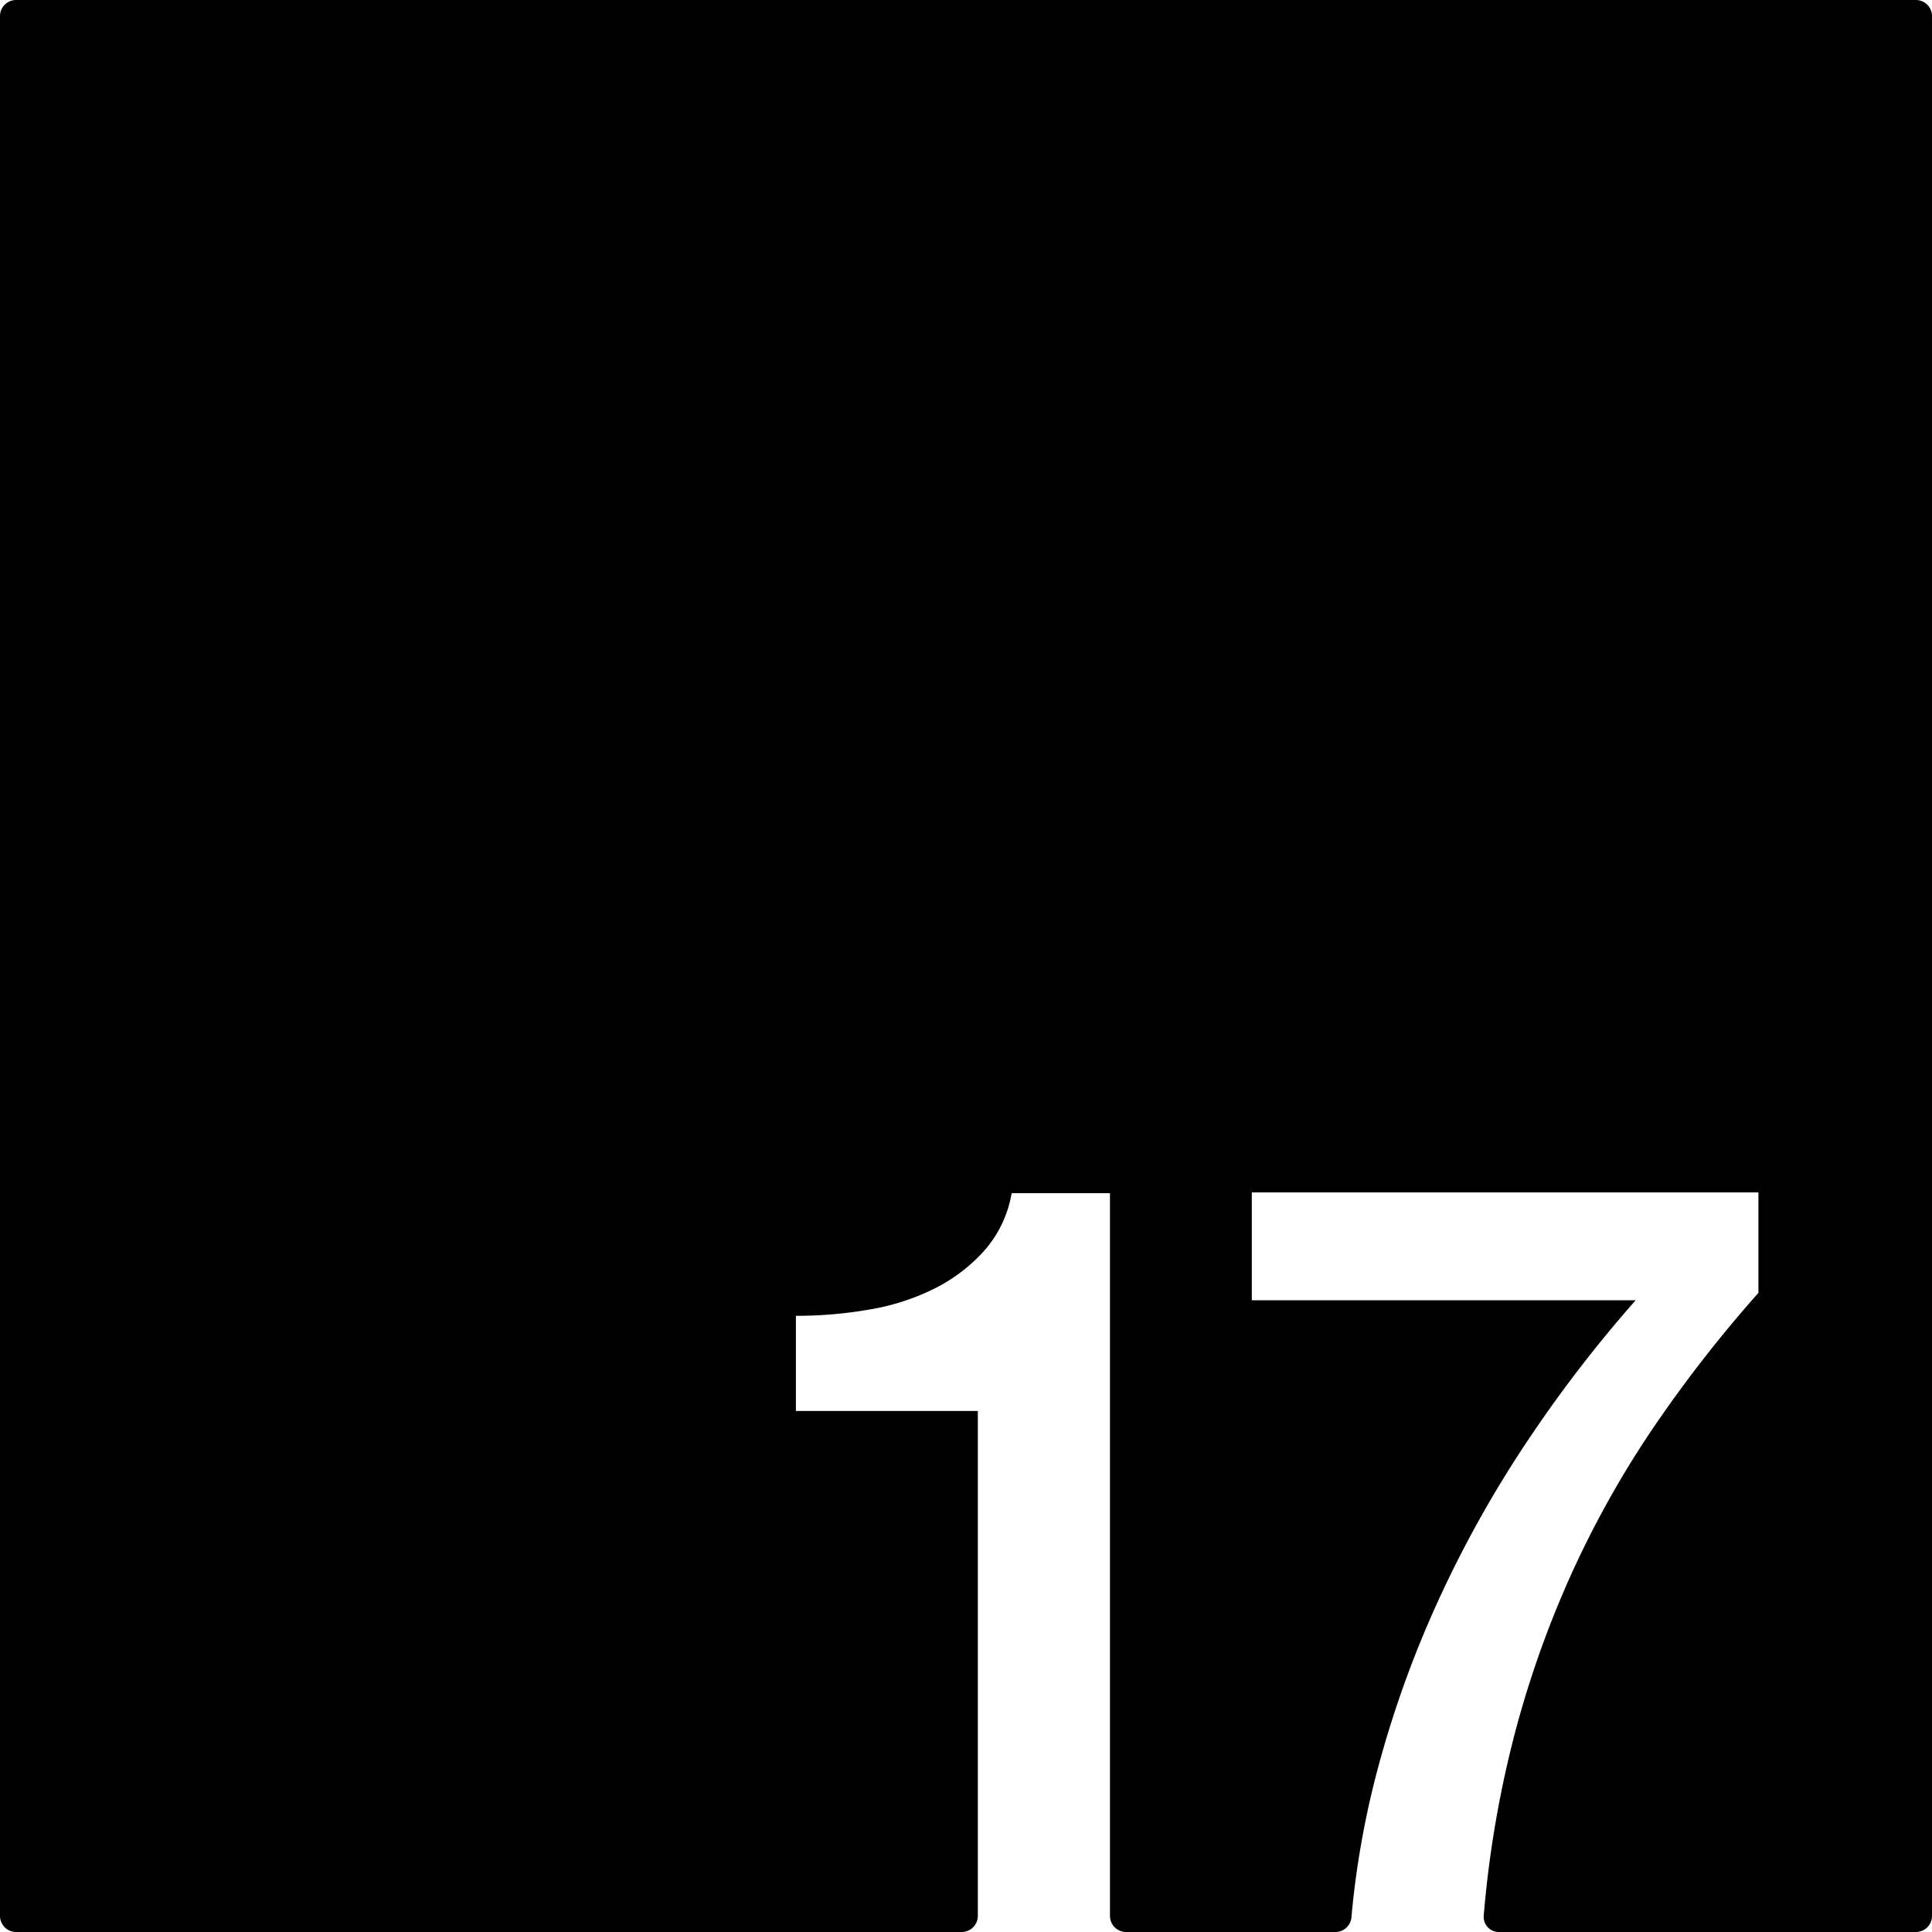 <svg xmlns="http://www.w3.org/2000/svg" width="120.001mm" height="120.001mm" viewBox="0 0 340.16 340.16">
  <g id="Zimmernummer">
      <g id="Z-03-017">
        <path fill="#000000" stroke="none" d="M337.325,0H2.834A2.834,2.834,0,0,0,0,2.834V337.325a2.835,2.835,0,0,0,2.835,2.835h166.49a2.835,2.835,0,0,0,2.835-2.835V248.43H140.13V231.67a74.307,74.307,0,0,0,13.03-1.12,40.581,40.581,0,0,0,11.46-3.72,29.454,29.454,0,0,0,8.75-6.71,20.561,20.561,0,0,0,4.75-10.05h17.31V337.325a2.834,2.834,0,0,0,2.834,2.835h36.858a2.84,2.84,0,0,0,2.829-2.655c.009-.132.017-.242.024-.321a155.577,155.577,0,0,1,5.055-27.434,187.052,187.052,0,0,1,10.8-29.24,201.246,201.246,0,0,1,15.36-27.19,231.528,231.528,0,0,1,18.8-24.39H220.4V209.94h89.2v17.69a232.055,232.055,0,0,0-18.63,23.93,173.633,173.633,0,0,0-14.61,26.25,177.894,177.894,0,0,0-10.15,29.33,189.346,189.346,0,0,0-4.975,30.123v.016a2.657,2.657,0,0,0,2.647,2.881h73.444a2.835,2.835,0,0,0,2.835-2.835V2.835A2.835,2.835,0,0,0,337.325,0Z"/>
      </g>
    </g>
</svg>
